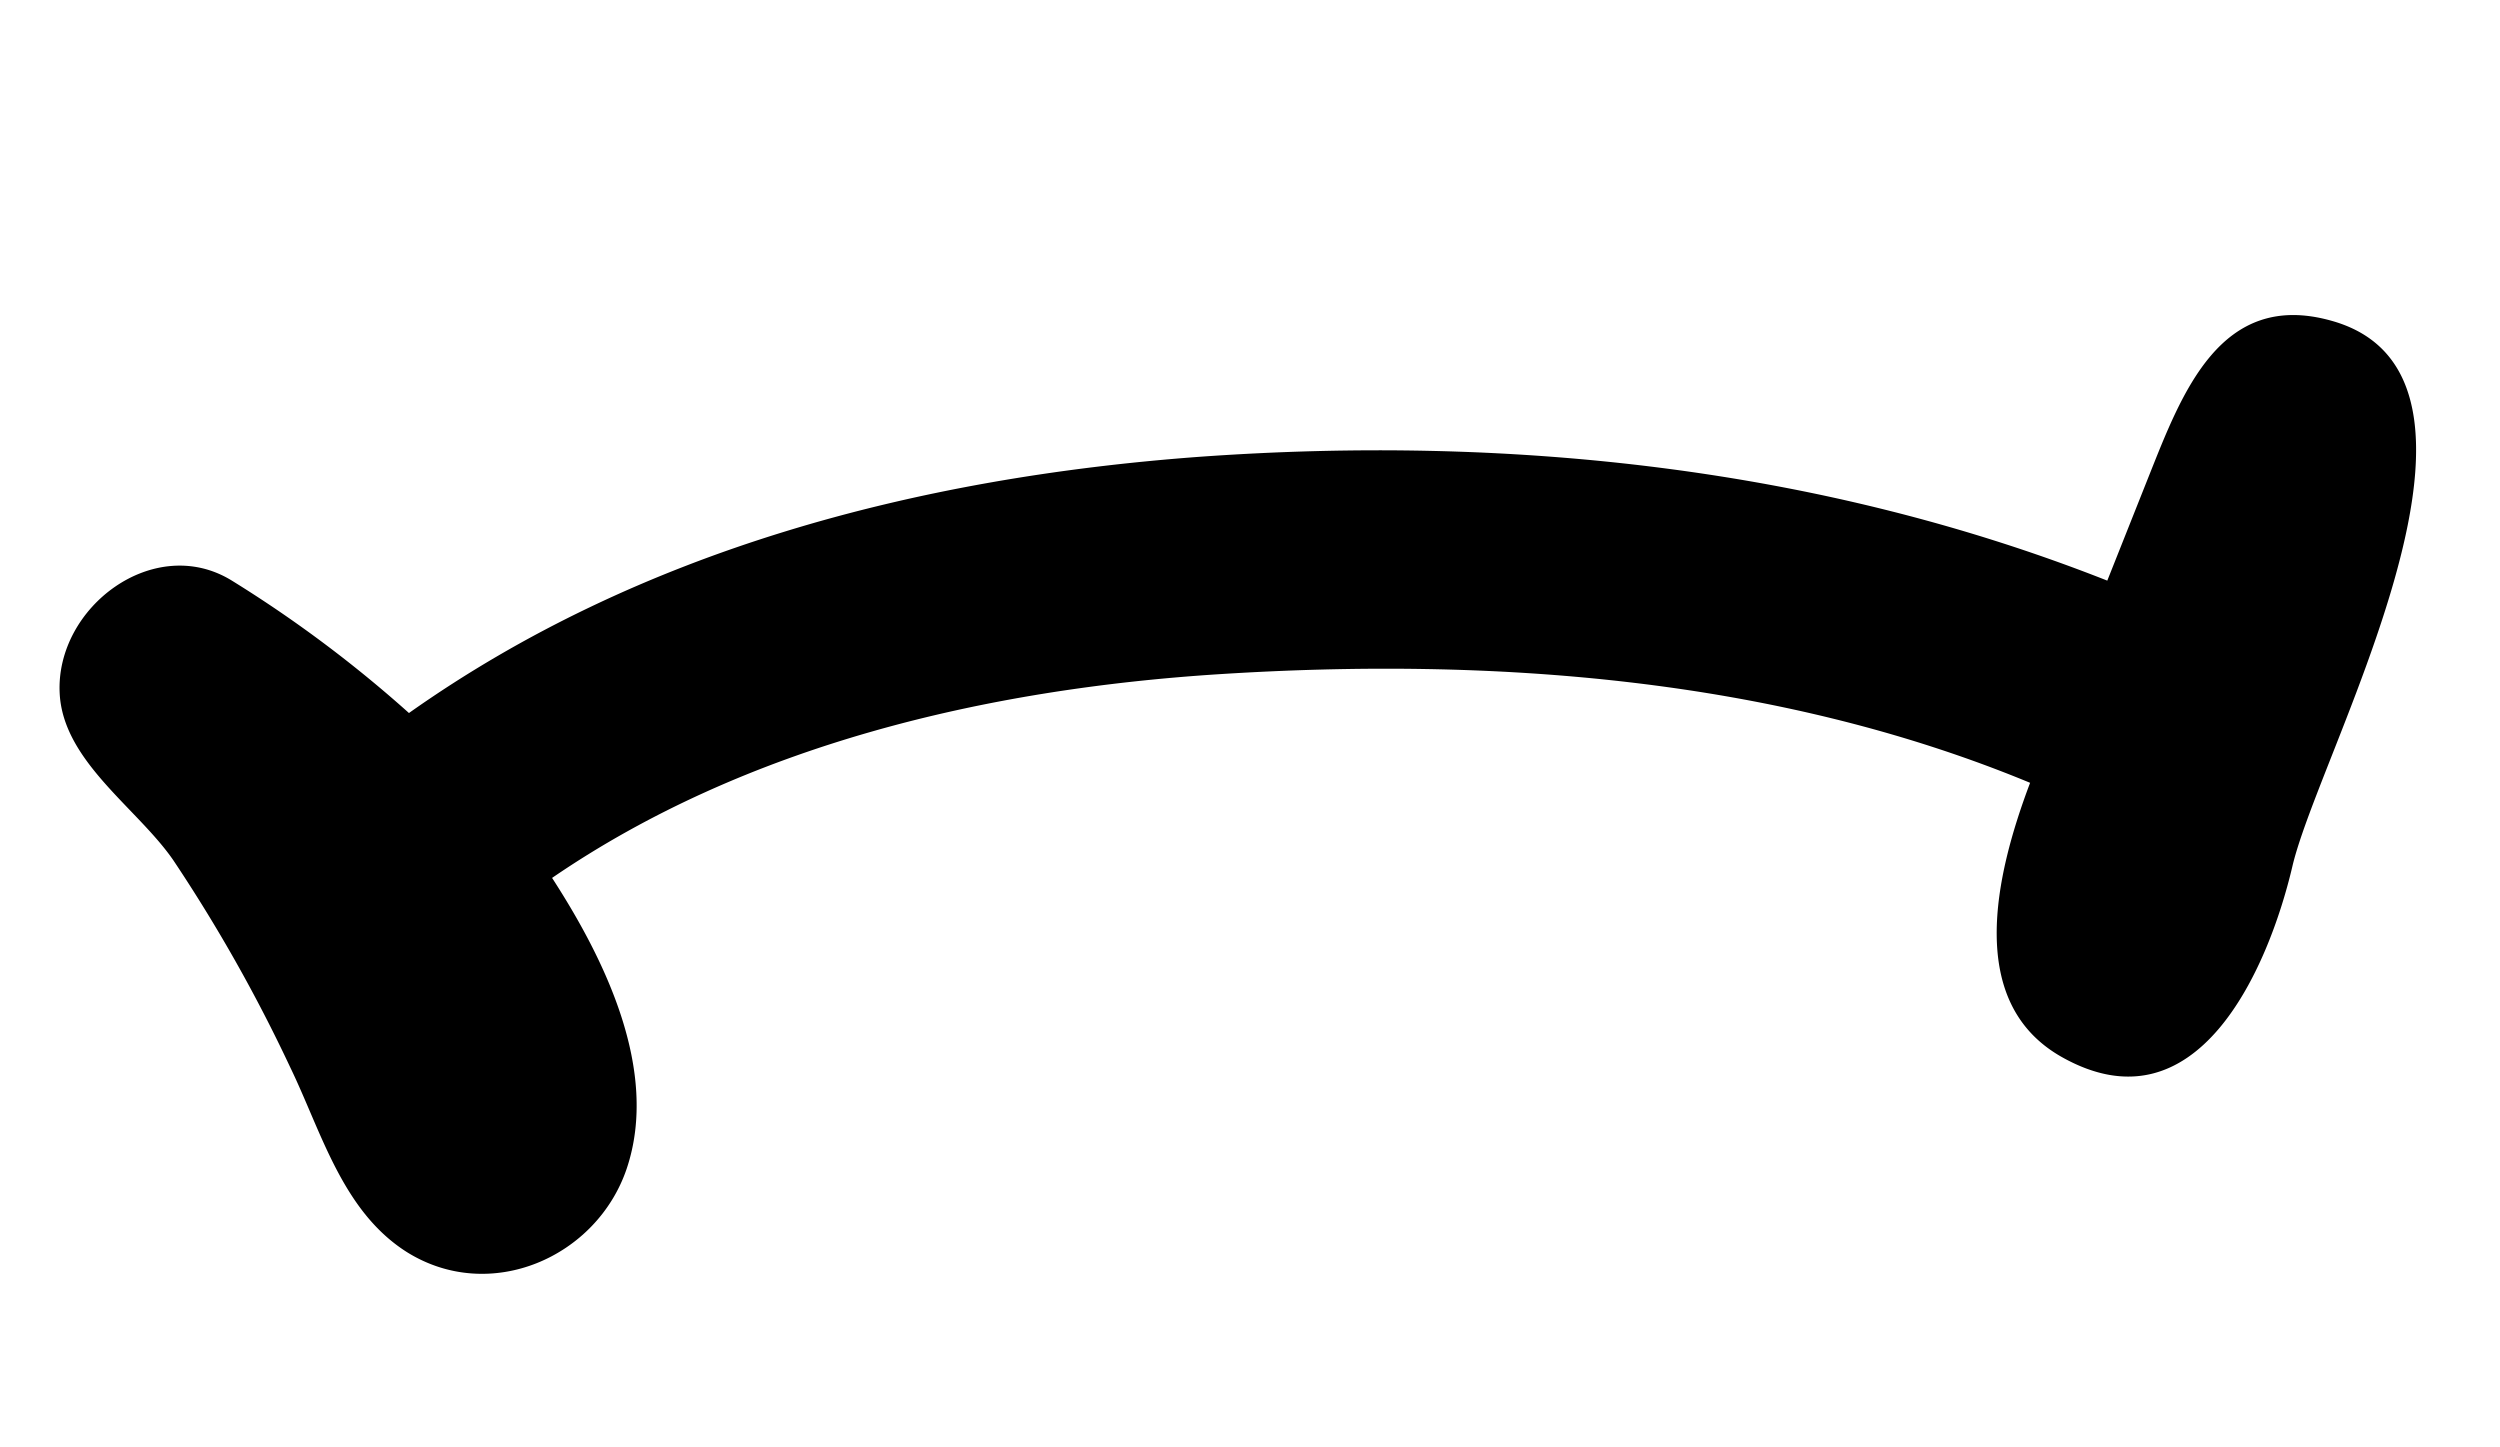 <svg id="Layer_1" data-name="Layer 1" xmlns="http://www.w3.org/2000/svg" viewBox="0 0 240 138.93"><path d="M231.86,45.37c.53-7-1.32-12.71-8.05-14.58-10.66-3-14.36,7-17.51,14.89l-4,10.06c-27.63-10.9-57.53-14-87.12-11.89-27.13,2-53.79,8.95-75.92,24.6a120.38,120.38,0,0,0-17-12.71C14.83,51.15,5.3,58.28,5.73,66.57c.33,6.51,7.45,11,10.9,16a151.9,151.9,0,0,1,11.25,19.93c3,6.21,5,13.79,11.18,17.7,8,5,18.22.5,21.1-8C63.34,102.75,58,92,53,84.28c18.65-12.77,41.69-18.13,64.07-19.56,26.11-1.66,53.41.32,77.82,10.43-3.4,9-6.15,21.1,3,26.3,13,7.37,19.84-8.37,22.17-18.24C221.73,76,230.87,58.36,231.86,45.37Z"/></svg>